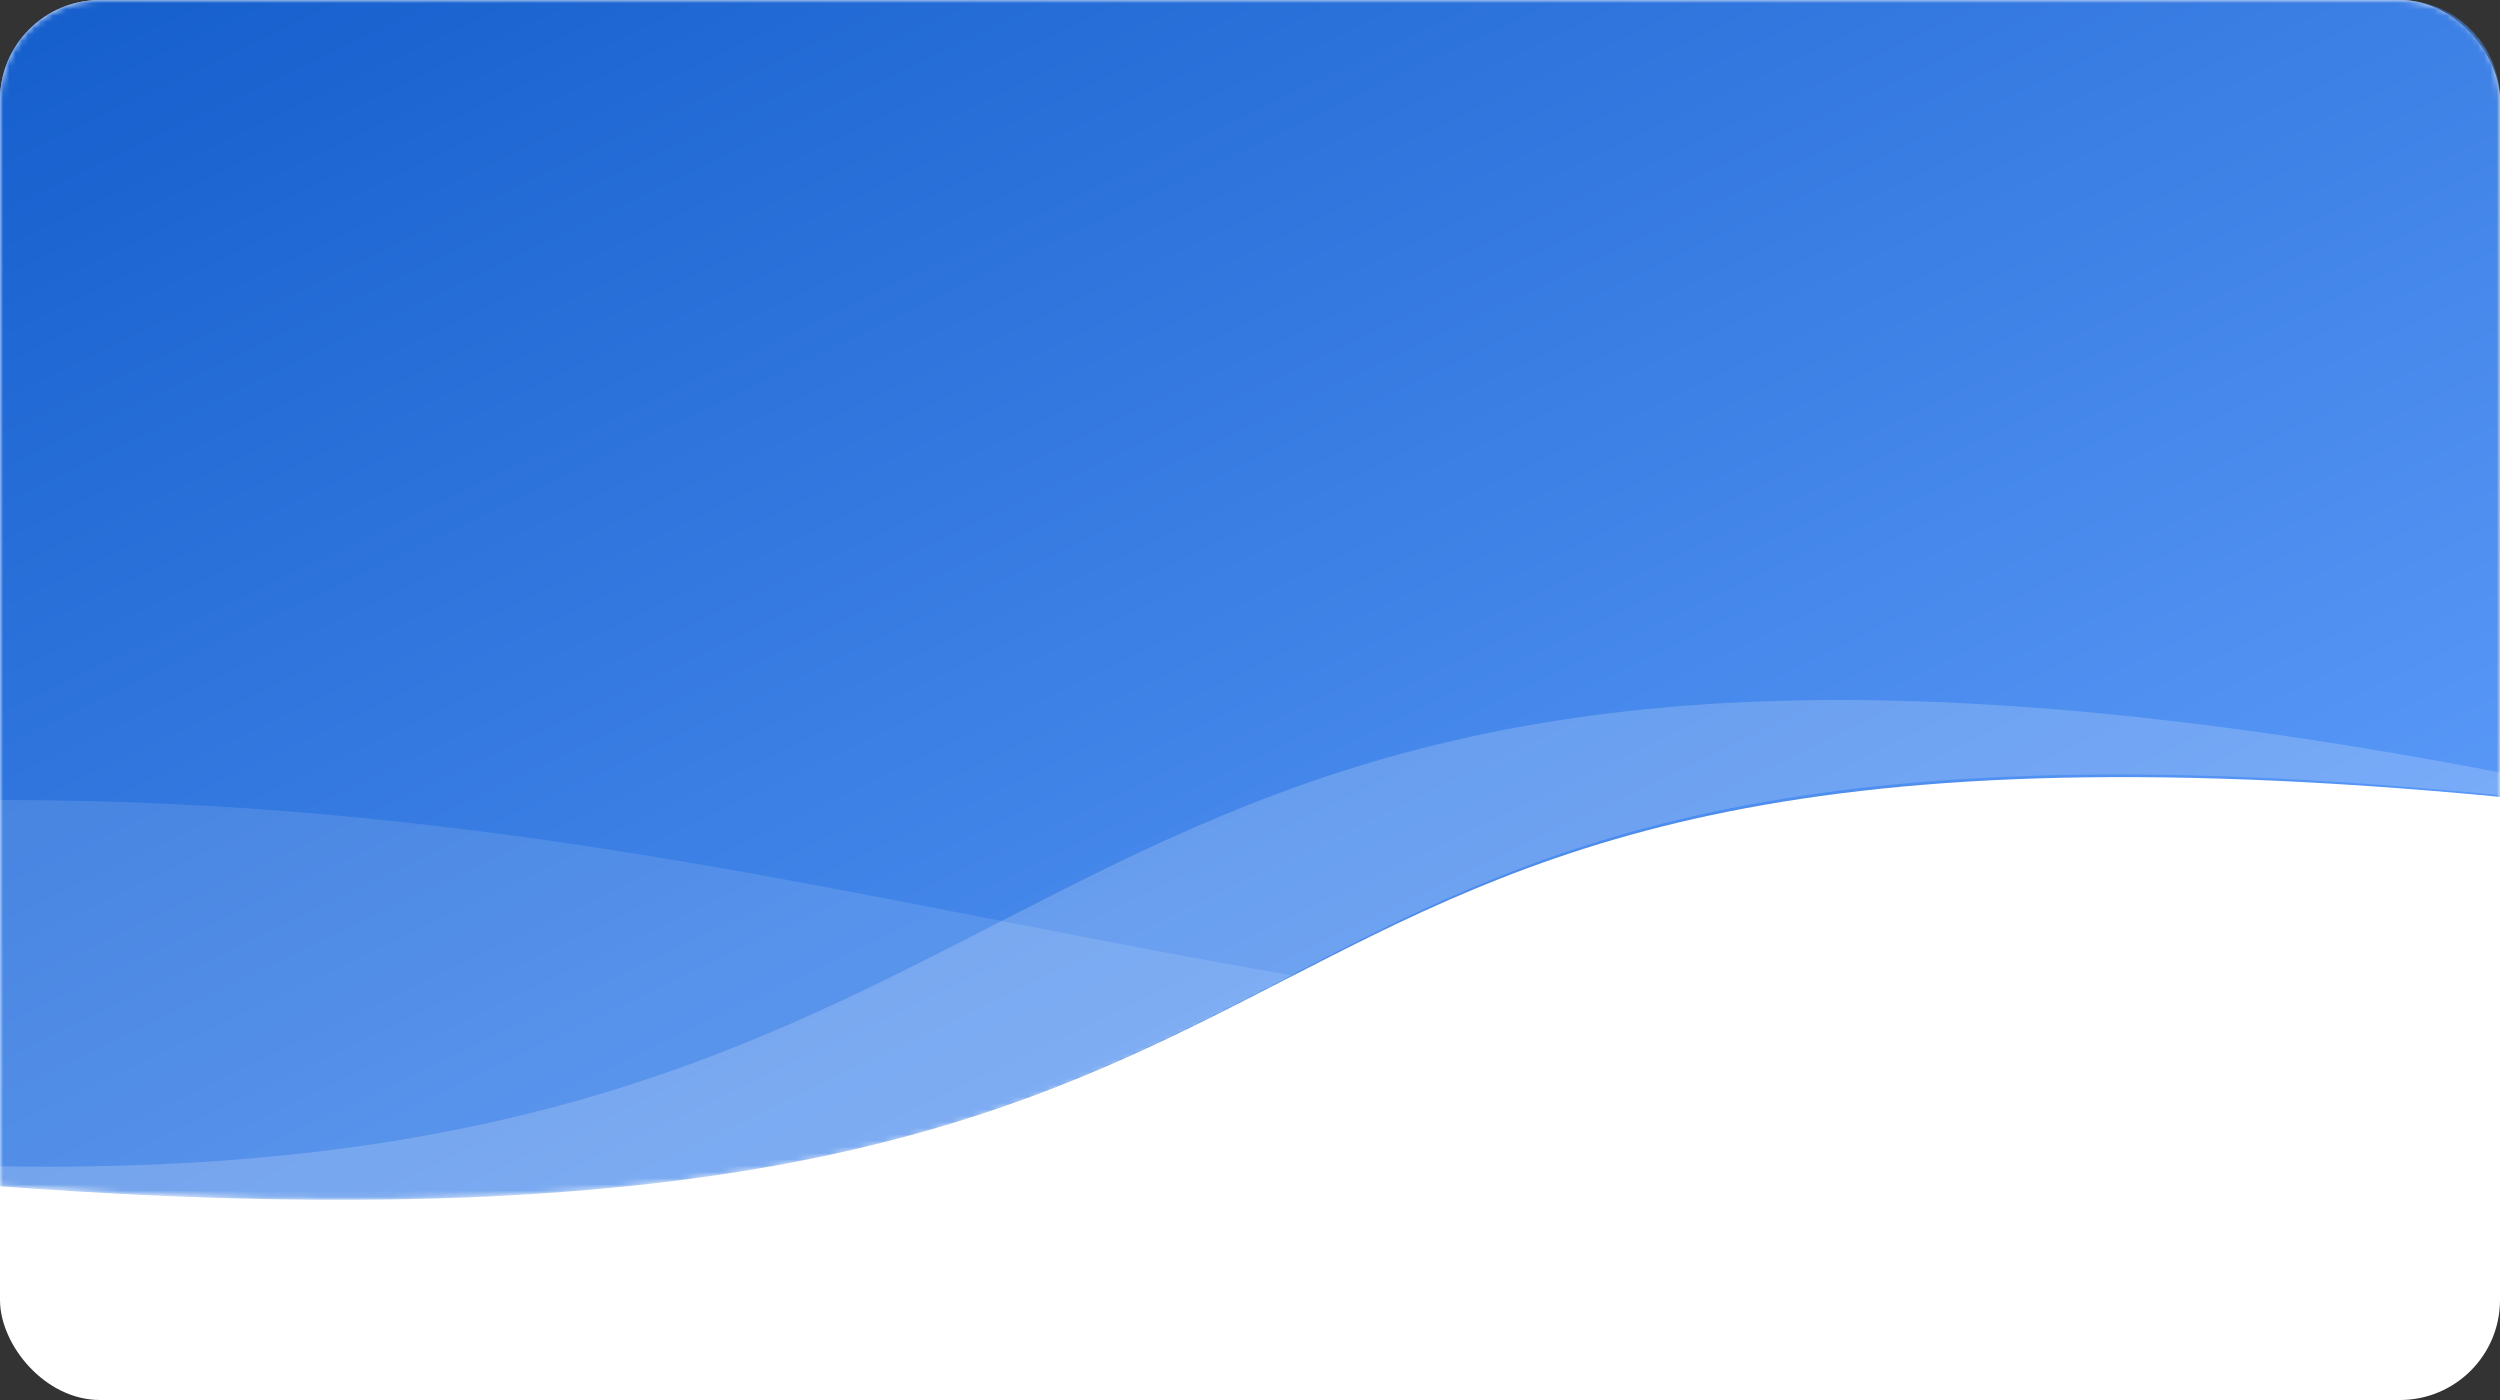 <svg width="400" height="224" viewBox="0 0 400 224" fill="none" xmlns="http://www.w3.org/2000/svg">
<rect x="0" y="0" width="400" height="224" fill="#333333" stroke="none"/>
<rect width="400" height="224" rx="16" fill="white"/>
<mask id="mask0" mask-type="alpha" maskUnits="userSpaceOnUse" x="0" y="0" width="400" height="224">
<rect width="400" height="224" rx="16" fill="white"/>
</mask>
<g mask="url(#mask0)">
</g>
<mask id="mask1" mask-type="alpha" maskUnits="userSpaceOnUse" x="0" y="0" width="401" height="192">
<path d="M8.31997e-07 15.963C4.07575e-07 7.127 7.163 0 16 0H384C392.837 0 400 7.129 400 15.966C400 42.512 400 96.079 400 129.225C167 107.014 246 207.971 0 189.799C6.0838e-06 143.746 2.59787e-06 52.729 8.31997e-07 15.963Z" fill="url(#paint0_linear)"/>
</mask>
<g mask="url(#mask1)">
<path d="M8.31997e-07 15.963C4.07575e-07 7.127 7.163 0 16 0H384C392.837 0 400 7.136 400 15.972C400 42.13 400 94.488 400 127.5C167 105.29 246 207.971 0 189.799C6.0838e-06 143.746 2.59787e-06 52.729 8.31997e-07 15.963Z" fill="url(#paint1_linear)"/>
<path opacity="0.4" d="M0 186.604C188.5 189.729 152.5 76.191 400 123.585C400 124.627 400 125.148 400 127.231C167 104.315 246 208.478 0 189.729C7.73536e-06 129.314 0 189.208 0 186.604Z" fill="white" fill-opacity="0.48"/>
<path opacity="0.24" d="M0 128C147.5 128 224.5 183.675 400 160.78C400 154.537 400 187.837 400 192C389.5 192 45 192 0 192C7.73536e-06 131.642 0 130.602 0 128Z" fill="white" fill-opacity="0.48"/>
</g>
<defs>
<linearGradient id="paint0_linear" x1="0" y1="0" x2="149.805" y2="312.094" gradientUnits="userSpaceOnUse">
<stop stop-color="#145ECC"/>
<stop offset="1" stop-color="#66A3FF"/>
</linearGradient>
<linearGradient id="paint1_linear" x1="0" y1="0" x2="149.763" y2="312.06" gradientUnits="userSpaceOnUse">
<stop stop-color="#145ECC"/>
<stop offset="1" stop-color="#66A3FF"/>
</linearGradient>
</defs>
</svg>
